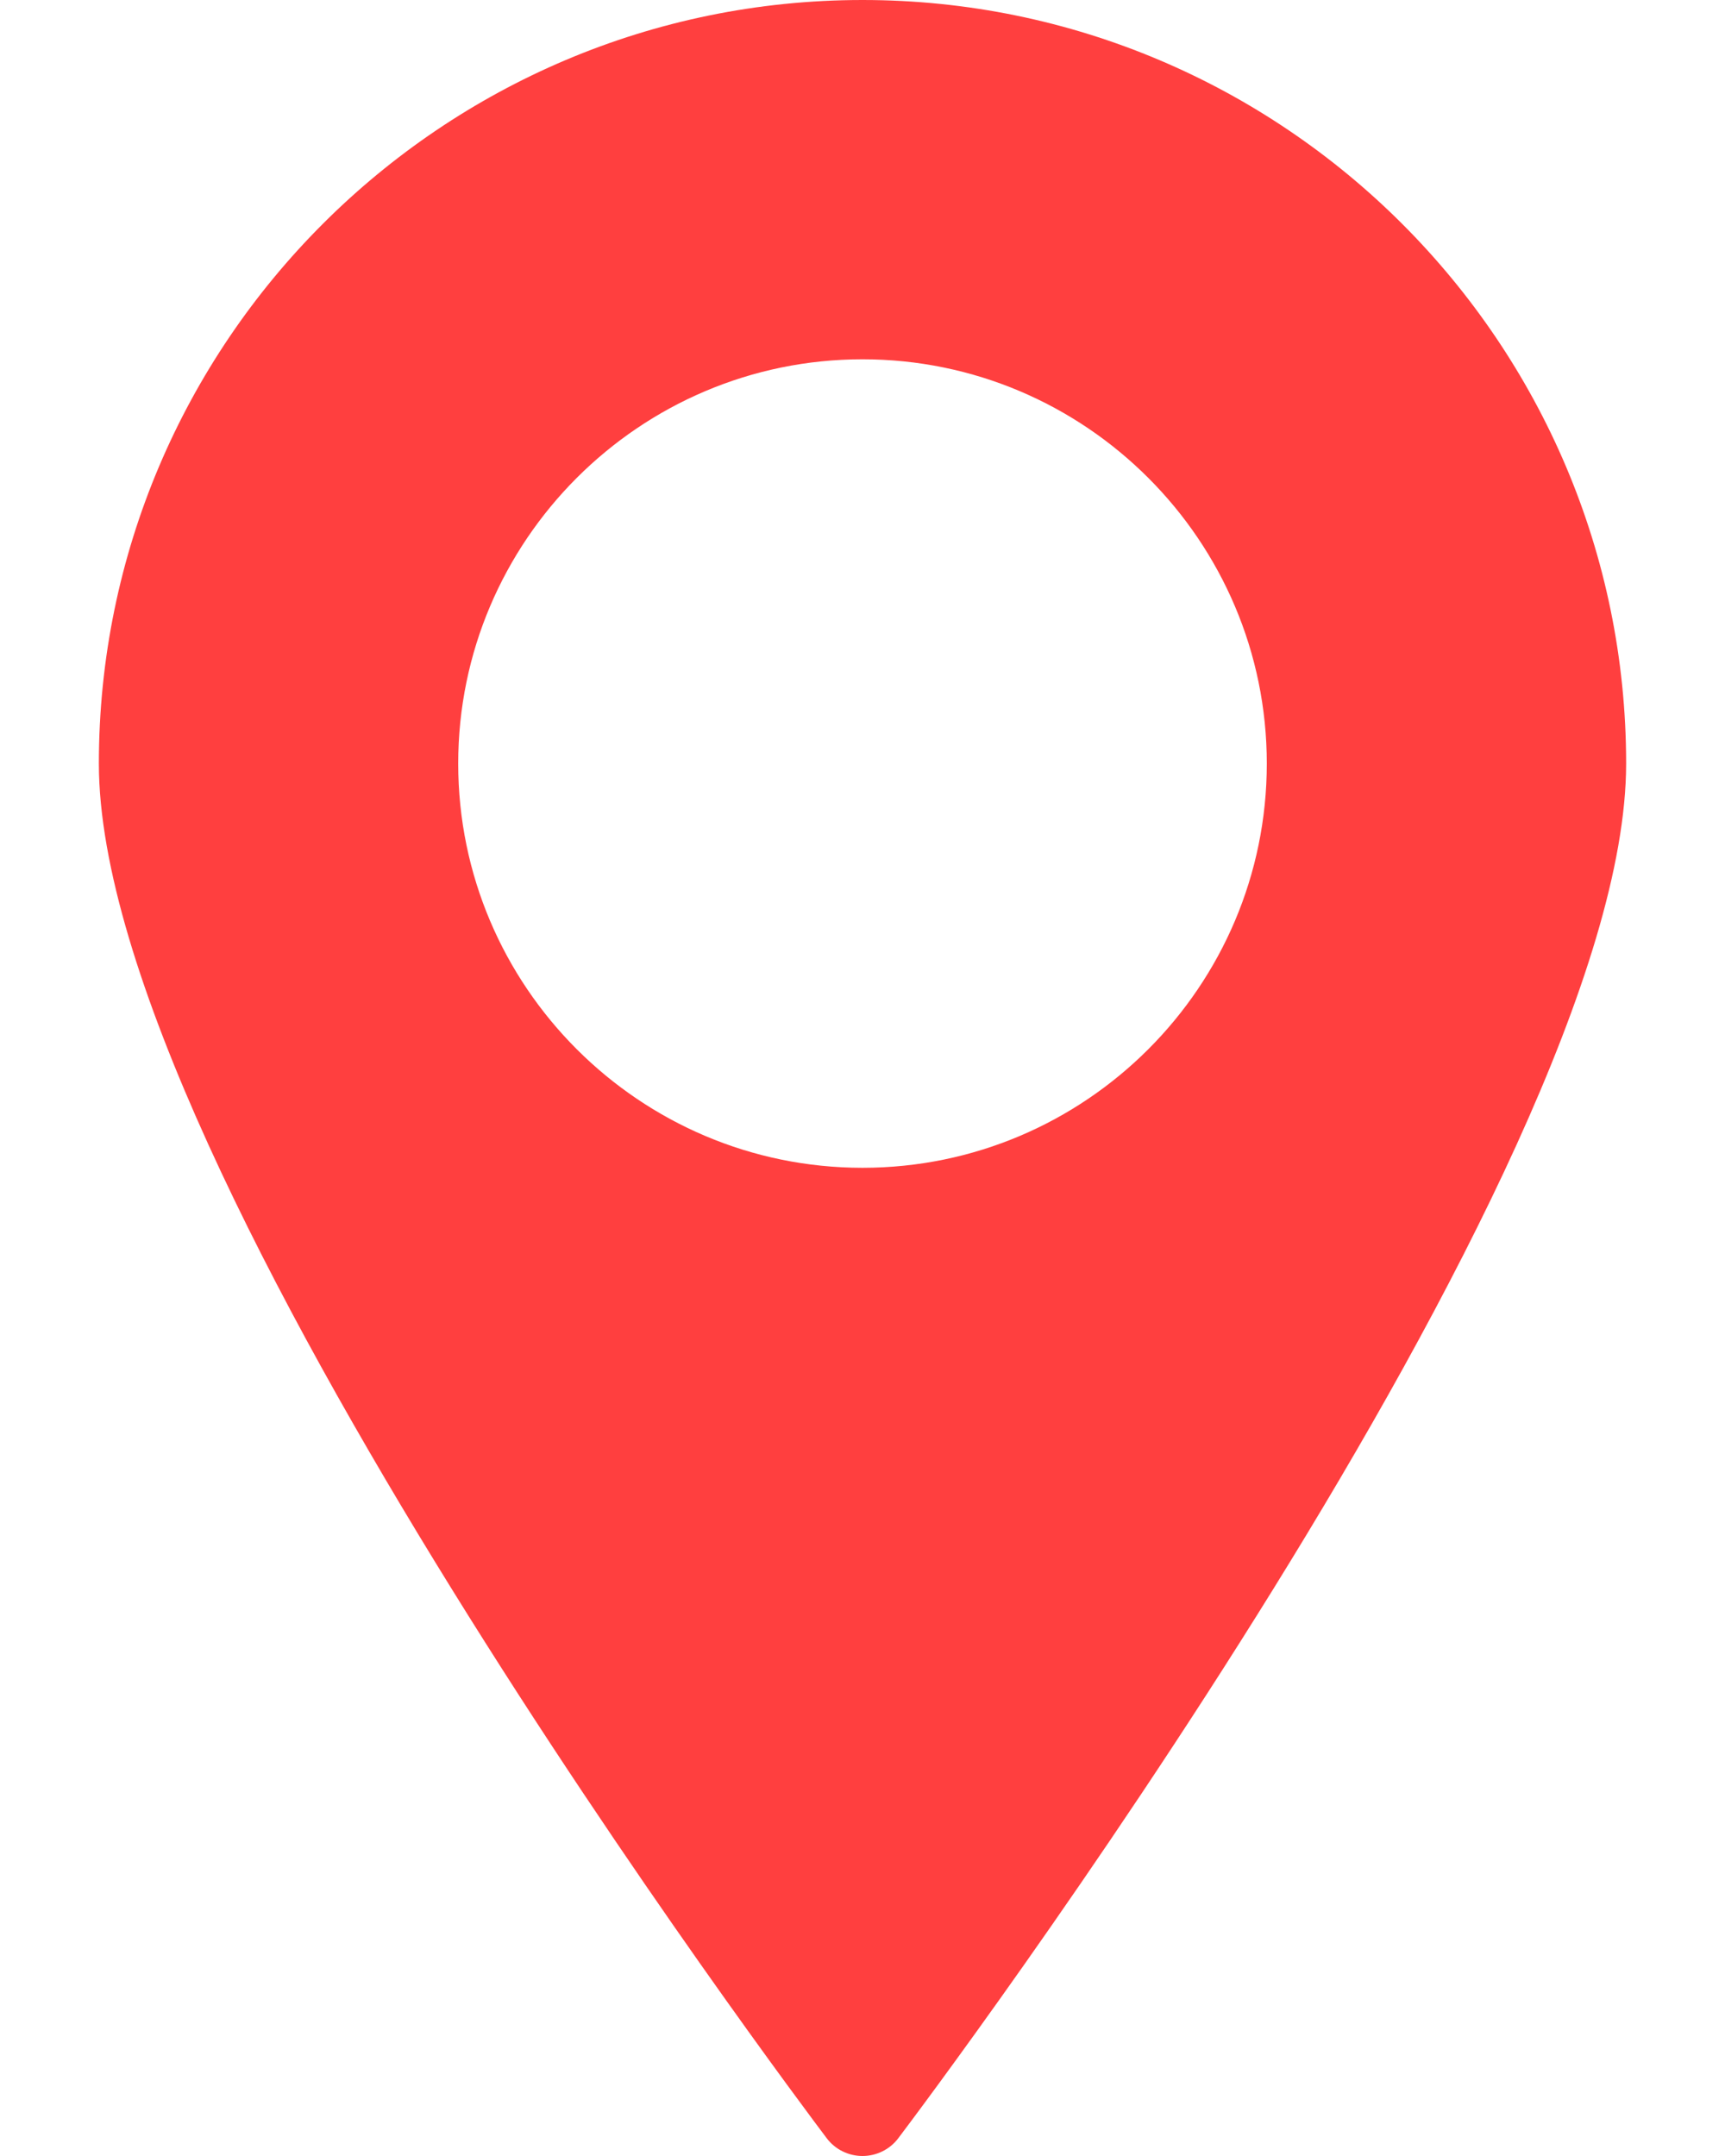 <svg width="16" height="20" viewBox="0 0 16 20" fill="none" xmlns="http://www.w3.org/2000/svg">
<path d="M8 0C4.094 0 0.917 3.178 0.917 7.083C0.917 10.862 7.393 19.47 7.668 19.835C7.746 19.939 7.87 20 8 20C8.13 20 8.254 19.939 8.332 19.835C8.608 19.47 15.083 10.862 15.083 7.083C15.083 3.178 11.906 0 8 0ZM8 10.833C5.933 10.833 4.25 9.151 4.25 7.083C4.25 5.016 5.933 3.333 8 3.333C10.068 3.333 11.75 5.016 11.75 7.083C11.75 9.151 10.068 10.833 8 10.833Z" fill="#FF3F3F"/>
</svg>
